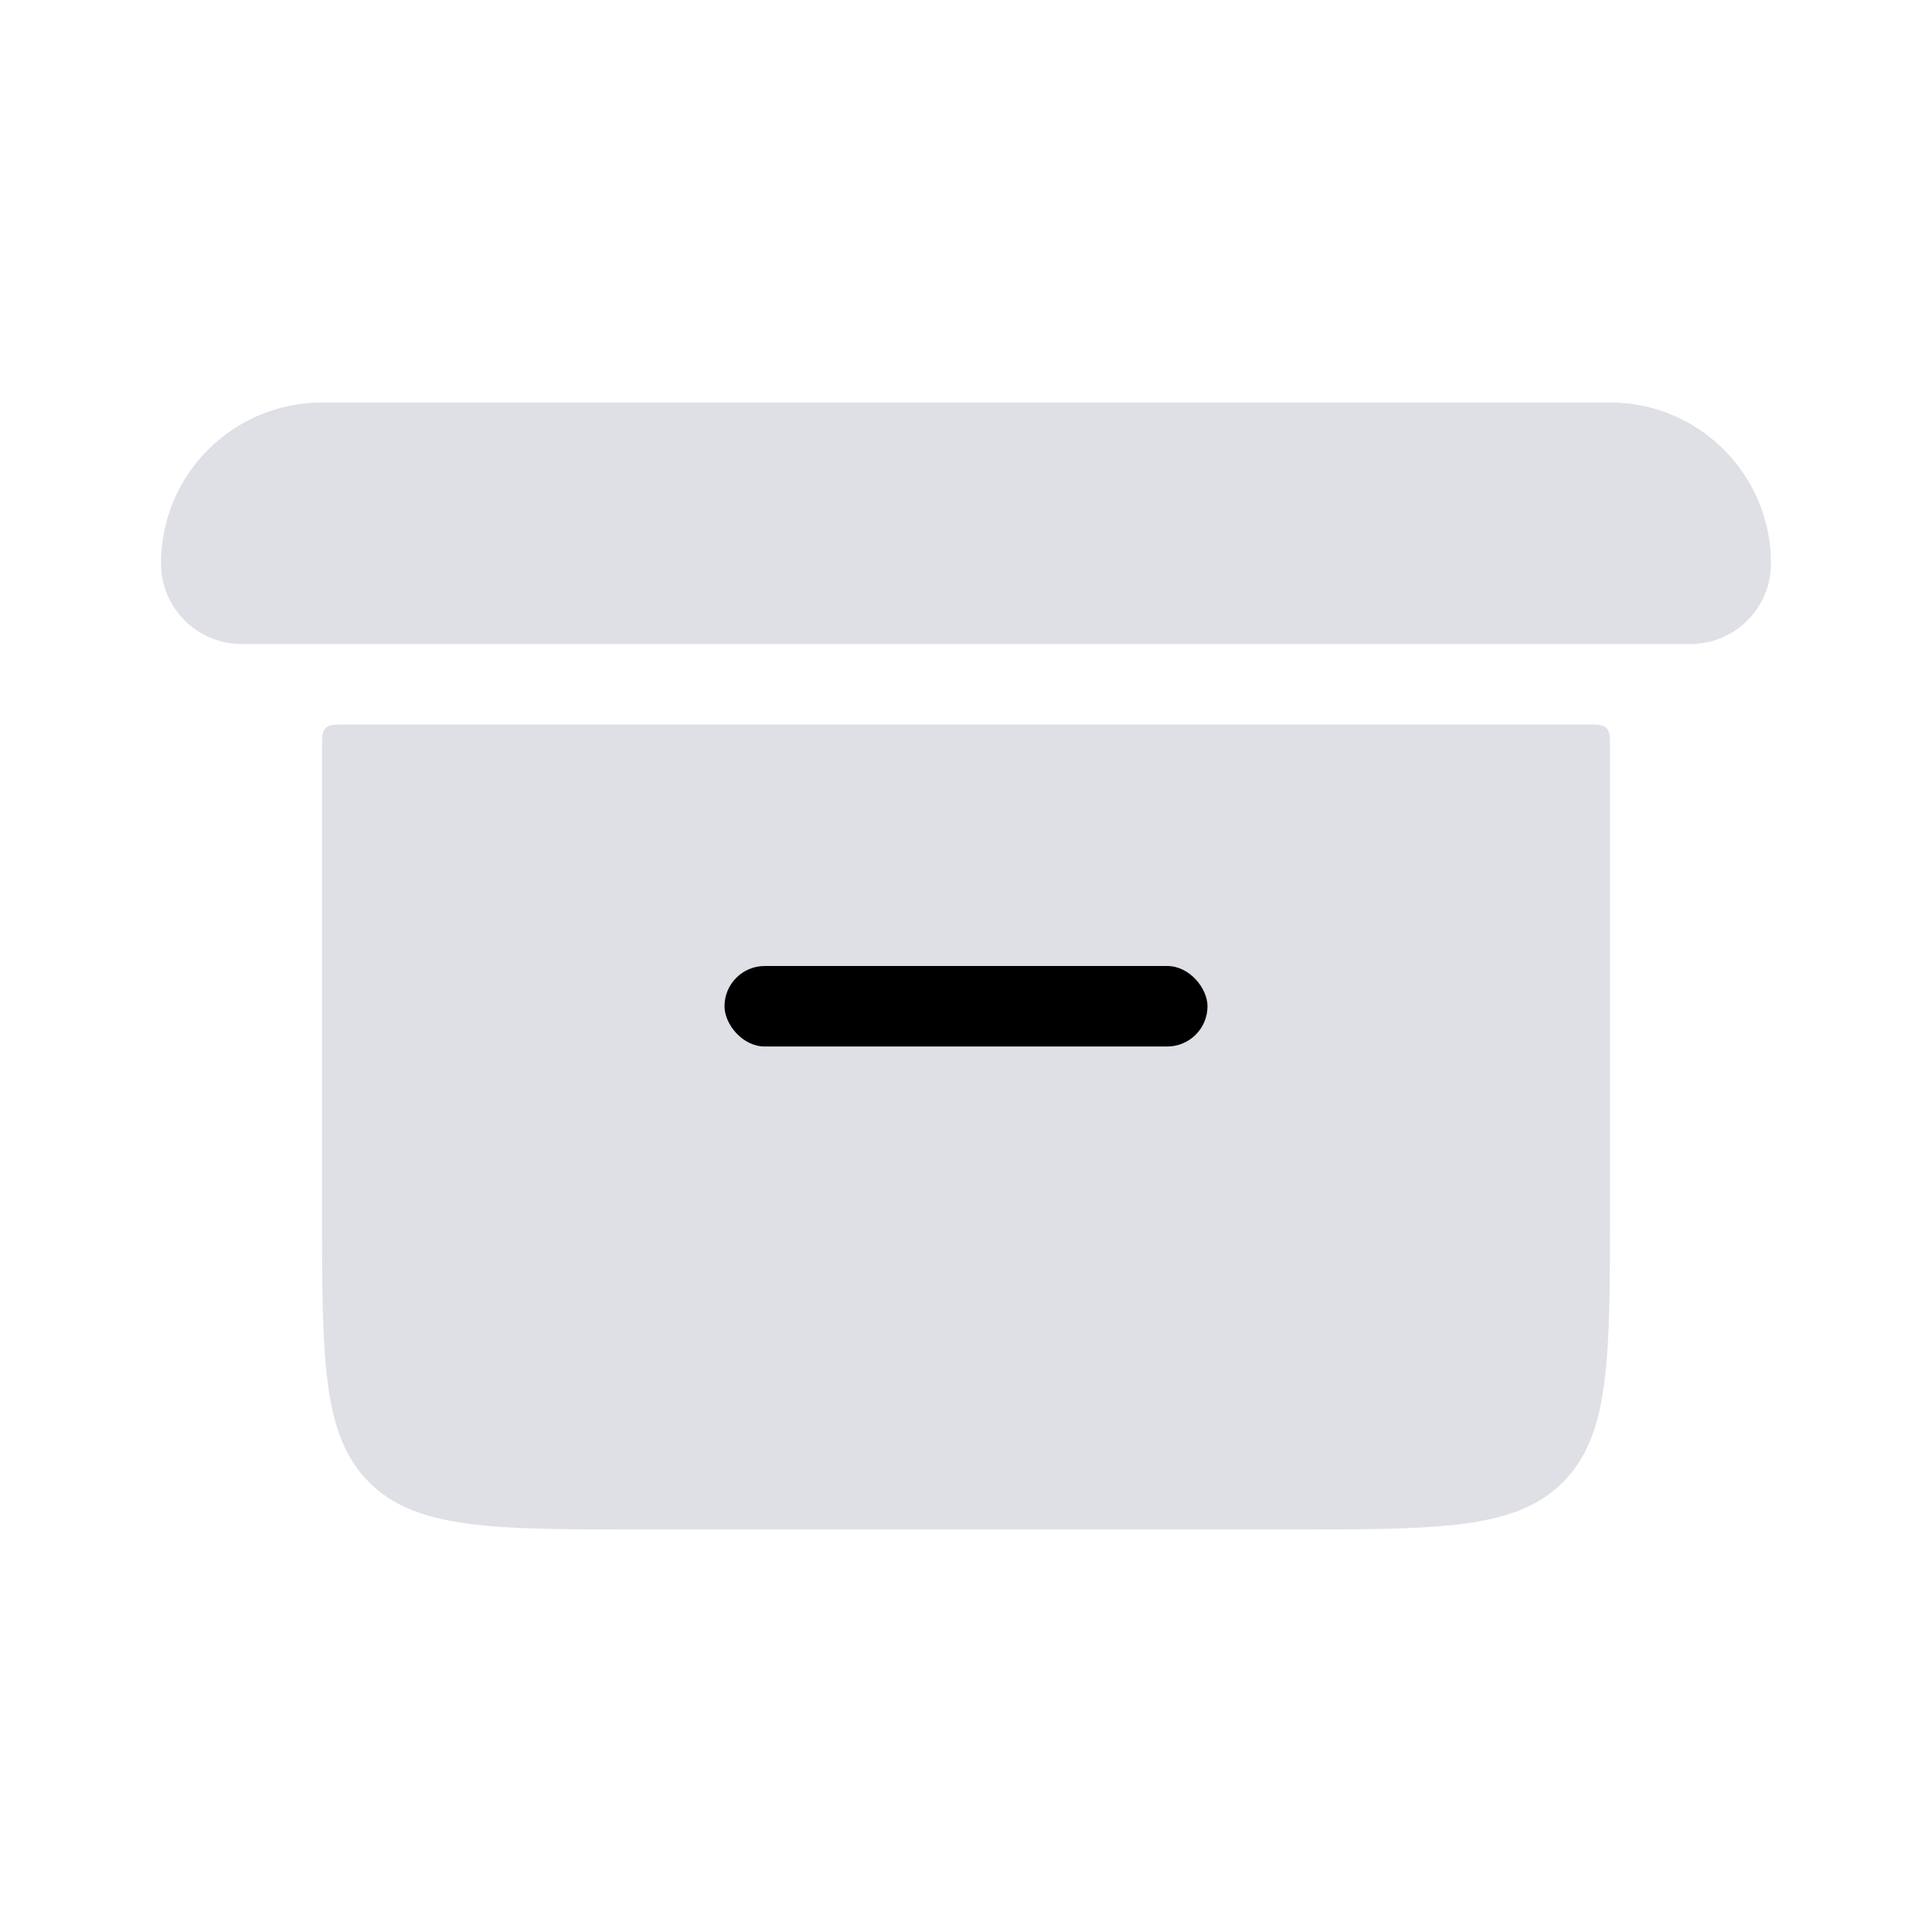 <svg width="24" height="24" viewBox="0 0 24 24" fill="none" xmlns="http://www.w3.org/2000/svg">
<path d="M4 9.3C4 9.159 4 9.088 4.044 9.044C4.088 9 4.159 9 4.3 9H19.7C19.841 9 19.912 9 19.956 9.044C20 9.088 20 9.159 20 9.3V15C20 16.886 20 17.828 19.414 18.414C18.828 19 17.886 19 16 19H8C6.114 19 5.172 19 4.586 18.414C4 17.828 4 16.886 4 15V9.3Z" fill="#7E869E" fill-opacity="0.25"/>
<path d="M2 7C2 5.895 2.895 5 4 5H20C21.105 5 22 5.895 22 7V7C22 7.552 21.552 8 21 8H3C2.448 8 2 7.552 2 7V7Z" fill="#7E869E" fill-opacity="0.25"/>
<rect x="9" y="12" width="6" height="1" rx="0.5" fill="currentColor"/>
</svg>
